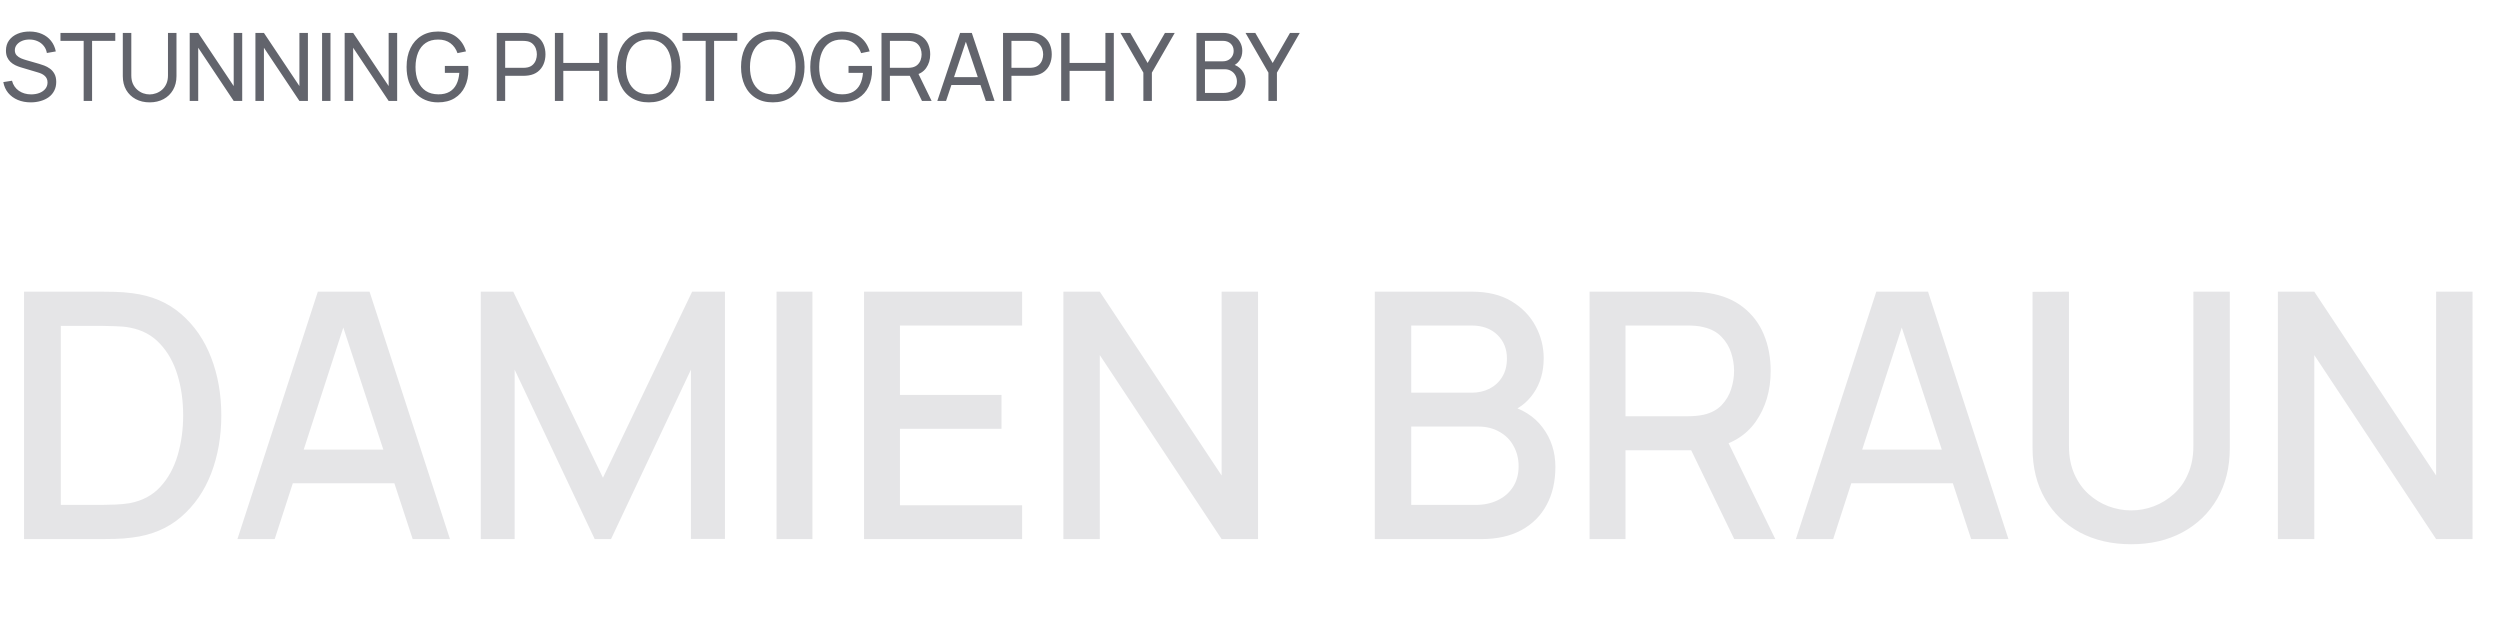 <svg width="582" height="150" viewBox="0 0 582 150" fill="none" xmlns="http://www.w3.org/2000/svg">
<path d="M7.161 23.83C6.039 23.83 5.027 23.639 4.125 23.258C3.23 22.877 2.49 22.334 1.903 21.63C1.324 20.919 0.946 20.079 0.77 19.111L2.794 18.792C3.051 19.789 3.582 20.57 4.389 21.135C5.203 21.692 6.16 21.971 7.26 21.971C7.971 21.971 8.613 21.861 9.185 21.641C9.764 21.414 10.223 21.091 10.56 20.673C10.897 20.255 11.066 19.76 11.066 19.188C11.066 18.836 11.004 18.535 10.879 18.286C10.762 18.029 10.597 17.813 10.384 17.637C10.179 17.454 9.944 17.3 9.68 17.175C9.416 17.05 9.141 16.948 8.855 16.867L4.818 15.668C4.378 15.536 3.953 15.371 3.542 15.173C3.131 14.968 2.765 14.715 2.442 14.414C2.119 14.106 1.863 13.739 1.672 13.314C1.481 12.881 1.386 12.372 1.386 11.785C1.386 10.846 1.628 10.047 2.112 9.387C2.603 8.72 3.267 8.21 4.103 7.858C4.939 7.506 5.881 7.334 6.93 7.341C7.993 7.348 8.943 7.539 9.779 7.913C10.622 8.28 11.319 8.808 11.869 9.497C12.426 10.186 12.8 11.011 12.991 11.972L10.912 12.335C10.802 11.69 10.556 11.136 10.175 10.674C9.801 10.205 9.332 9.845 8.767 9.596C8.202 9.339 7.583 9.207 6.908 9.2C6.263 9.193 5.68 9.295 5.159 9.508C4.638 9.721 4.224 10.018 3.916 10.399C3.608 10.773 3.454 11.206 3.454 11.697C3.454 12.181 3.593 12.573 3.872 12.874C4.151 13.167 4.492 13.402 4.895 13.578C5.306 13.747 5.705 13.886 6.094 13.996L9.108 14.865C9.453 14.96 9.849 15.092 10.296 15.261C10.751 15.43 11.191 15.668 11.616 15.976C12.041 16.277 12.393 16.68 12.672 17.186C12.951 17.685 13.09 18.315 13.09 19.078C13.09 19.841 12.936 20.519 12.628 21.113C12.327 21.707 11.906 22.206 11.363 22.609C10.82 23.005 10.19 23.306 9.471 23.511C8.752 23.724 7.982 23.83 7.161 23.83ZM19.478 23.5V9.519H14.077V7.66H26.837V9.519H21.436V23.5H19.478ZM34.837 23.83C33.612 23.83 32.531 23.577 31.592 23.071C30.653 22.565 29.916 21.857 29.381 20.948C28.853 20.031 28.589 18.957 28.589 17.725V7.671L30.569 7.66V17.56C30.569 18.308 30.694 18.961 30.943 19.518C31.2 20.068 31.537 20.526 31.955 20.893C32.373 21.26 32.831 21.535 33.33 21.718C33.836 21.894 34.338 21.982 34.837 21.982C35.343 21.982 35.849 21.89 36.355 21.707C36.861 21.524 37.319 21.252 37.73 20.893C38.148 20.526 38.481 20.064 38.731 19.507C38.98 18.95 39.105 18.301 39.105 17.56V7.66H41.085V17.725C41.085 18.95 40.817 20.02 40.282 20.937C39.754 21.854 39.02 22.565 38.082 23.071C37.143 23.577 36.062 23.83 34.837 23.83ZM44.165 23.5V7.66H46.145L54.406 20.035V7.66H56.386V23.5H54.406L46.145 11.114V23.5H44.165ZM59.462 23.5V7.66H61.442L69.703 20.035V7.66H71.683V23.5H69.703L61.442 11.114V23.5H59.462ZM74.979 23.5V7.66H76.937V23.5H74.979ZM80.237 23.5V7.66H82.217L90.478 20.035V7.66H92.458V23.5H90.478L82.217 11.114V23.5H80.237ZM101.947 23.83C100.862 23.83 99.872 23.639 98.977 23.258C98.082 22.877 97.312 22.33 96.667 21.619C96.022 20.9 95.523 20.035 95.171 19.023C94.826 18.004 94.654 16.856 94.654 15.58C94.654 13.893 94.955 12.434 95.556 11.202C96.157 9.97 97.004 9.02 98.097 8.353C99.19 7.678 100.473 7.341 101.947 7.341C103.722 7.341 105.152 7.755 106.237 8.584C107.322 9.405 108.07 10.531 108.481 11.961L106.501 12.368C106.171 11.407 105.628 10.641 104.873 10.069C104.118 9.497 103.175 9.211 102.046 9.211C100.865 9.204 99.883 9.468 99.098 10.003C98.321 10.531 97.734 11.275 97.338 12.236C96.942 13.197 96.74 14.311 96.733 15.58C96.726 16.841 96.92 17.949 97.316 18.902C97.712 19.855 98.302 20.603 99.087 21.146C99.879 21.681 100.865 21.953 102.046 21.96C103.065 21.967 103.923 21.773 104.62 21.377C105.317 20.981 105.856 20.409 106.237 19.661C106.618 18.913 106.849 18.015 106.93 16.966H103.564V15.349H108.998C109.02 15.496 109.031 15.672 109.031 15.877C109.038 16.075 109.042 16.211 109.042 16.284C109.042 17.729 108.771 19.023 108.228 20.167C107.693 21.304 106.897 22.198 105.841 22.851C104.792 23.504 103.494 23.83 101.947 23.83ZM115.644 23.5V7.66H121.903C122.057 7.66 122.24 7.667 122.453 7.682C122.665 7.689 122.871 7.711 123.069 7.748C123.927 7.88 124.645 8.173 125.225 8.628C125.811 9.083 126.251 9.658 126.545 10.355C126.838 11.044 126.985 11.811 126.985 12.654C126.985 13.49 126.834 14.256 126.534 14.953C126.24 15.642 125.8 16.218 125.214 16.68C124.634 17.135 123.919 17.428 123.069 17.56C122.871 17.589 122.665 17.611 122.453 17.626C122.24 17.641 122.057 17.648 121.903 17.648H117.602V23.5H115.644ZM117.602 15.789H121.837C121.976 15.789 122.134 15.782 122.31 15.767C122.493 15.752 122.665 15.727 122.827 15.69C123.333 15.573 123.743 15.36 124.059 15.052C124.381 14.737 124.616 14.37 124.763 13.952C124.909 13.527 124.983 13.094 124.983 12.654C124.983 12.214 124.909 11.785 124.763 11.367C124.616 10.942 124.381 10.571 124.059 10.256C123.743 9.941 123.333 9.728 122.827 9.618C122.665 9.574 122.493 9.548 122.31 9.541C122.134 9.526 121.976 9.519 121.837 9.519H117.602V15.789ZM129.179 23.5V7.66H131.137V14.645H139.475V7.66H141.433V23.5H139.475V16.504H131.137V23.5H129.179ZM151.031 23.83C149.454 23.83 148.116 23.482 147.016 22.785C145.916 22.088 145.076 21.12 144.497 19.881C143.925 18.642 143.639 17.208 143.639 15.58C143.639 13.952 143.925 12.518 144.497 11.279C145.076 10.04 145.916 9.072 147.016 8.375C148.116 7.678 149.454 7.33 151.031 7.33C152.615 7.33 153.957 7.678 155.057 8.375C156.157 9.072 156.993 10.04 157.565 11.279C158.137 12.518 158.423 13.952 158.423 15.58C158.423 17.208 158.137 18.642 157.565 19.881C156.993 21.12 156.157 22.088 155.057 22.785C153.957 23.482 152.615 23.83 151.031 23.83ZM151.031 21.96C152.211 21.967 153.194 21.703 153.979 21.168C154.771 20.625 155.361 19.874 155.75 18.913C156.146 17.952 156.344 16.841 156.344 15.58C156.344 14.311 156.146 13.2 155.75 12.247C155.361 11.294 154.771 10.549 153.979 10.014C153.194 9.479 152.211 9.207 151.031 9.2C149.85 9.193 148.867 9.457 148.083 9.992C147.305 10.527 146.719 11.275 146.323 12.236C145.927 13.197 145.725 14.311 145.718 15.58C145.71 16.841 145.905 17.949 146.301 18.902C146.697 19.855 147.287 20.603 148.072 21.146C148.864 21.681 149.85 21.953 151.031 21.96ZM164.283 23.5V9.519H158.882V7.66H171.642V9.519H166.241V23.5H164.283ZM179.906 23.83C178.329 23.83 176.991 23.482 175.891 22.785C174.791 22.088 173.951 21.12 173.372 19.881C172.8 18.642 172.514 17.208 172.514 15.58C172.514 13.952 172.8 12.518 173.372 11.279C173.951 10.04 174.791 9.072 175.891 8.375C176.991 7.678 178.329 7.33 179.906 7.33C181.49 7.33 182.832 7.678 183.932 8.375C185.032 9.072 185.868 10.04 186.44 11.279C187.012 12.518 187.298 13.952 187.298 15.58C187.298 17.208 187.012 18.642 186.44 19.881C185.868 21.12 185.032 22.088 183.932 22.785C182.832 23.482 181.49 23.83 179.906 23.83ZM179.906 21.96C181.086 21.967 182.069 21.703 182.854 21.168C183.646 20.625 184.236 19.874 184.625 18.913C185.021 17.952 185.219 16.841 185.219 15.58C185.219 14.311 185.021 13.2 184.625 12.247C184.236 11.294 183.646 10.549 182.854 10.014C182.069 9.479 181.086 9.207 179.906 9.2C178.725 9.193 177.742 9.457 176.958 9.992C176.18 10.527 175.594 11.275 175.198 12.236C174.802 13.197 174.6 14.311 174.593 15.58C174.585 16.841 174.78 17.949 175.176 18.902C175.572 19.855 176.162 20.603 176.947 21.146C177.739 21.681 178.725 21.953 179.906 21.96ZM195.92 23.83C194.834 23.83 193.844 23.639 192.95 23.258C192.055 22.877 191.285 22.33 190.64 21.619C189.994 20.9 189.496 20.035 189.144 19.023C188.799 18.004 188.627 16.856 188.627 15.58C188.627 13.893 188.927 12.434 189.529 11.202C190.13 9.97 190.977 9.02 192.07 8.353C193.162 7.678 194.446 7.341 195.92 7.341C197.694 7.341 199.124 7.755 200.21 8.584C201.295 9.405 202.043 10.531 202.454 11.961L200.474 12.368C200.144 11.407 199.601 10.641 198.846 10.069C198.09 9.497 197.148 9.211 196.019 9.211C194.838 9.204 193.855 9.468 193.071 10.003C192.293 10.531 191.707 11.275 191.311 12.236C190.915 13.197 190.713 14.311 190.706 15.58C190.698 16.841 190.893 17.949 191.289 18.902C191.685 19.855 192.275 20.603 193.06 21.146C193.852 21.681 194.838 21.953 196.019 21.96C197.038 21.967 197.896 21.773 198.593 21.377C199.289 20.981 199.828 20.409 200.21 19.661C200.591 18.913 200.822 18.015 200.903 16.966H197.537V15.349H202.971C202.993 15.496 203.004 15.672 203.004 15.877C203.011 16.075 203.015 16.211 203.015 16.284C203.015 17.729 202.743 19.023 202.201 20.167C201.665 21.304 200.87 22.198 199.814 22.851C198.765 23.504 197.467 23.83 195.92 23.83ZM205.212 23.5V7.66H211.471C211.625 7.66 211.808 7.667 212.021 7.682C212.234 7.689 212.439 7.711 212.637 7.748C213.495 7.88 214.214 8.173 214.793 8.628C215.38 9.083 215.82 9.658 216.113 10.355C216.406 11.044 216.553 11.811 216.553 12.654C216.553 13.879 216.234 14.942 215.596 15.844C214.958 16.739 214.023 17.3 212.791 17.527L212.043 17.648H207.17V23.5H205.212ZM214.639 23.5L211.515 17.054L213.451 16.46L216.883 23.5H214.639ZM207.17 15.789H211.405C211.544 15.789 211.702 15.782 211.878 15.767C212.061 15.752 212.234 15.727 212.395 15.69C212.901 15.573 213.312 15.36 213.627 15.052C213.95 14.737 214.184 14.37 214.331 13.952C214.478 13.527 214.551 13.094 214.551 12.654C214.551 12.214 214.478 11.785 214.331 11.367C214.184 10.942 213.95 10.571 213.627 10.256C213.312 9.941 212.901 9.728 212.395 9.618C212.234 9.574 212.061 9.548 211.878 9.541C211.702 9.526 211.544 9.519 211.405 9.519H207.17V15.789ZM218.206 23.5L223.508 7.66H226.236L231.538 23.5H229.503L224.542 8.804H225.158L220.241 23.5H218.206ZM220.758 19.793V17.956H228.986V19.793H220.758ZM233.507 23.5V7.66H239.766C239.92 7.66 240.103 7.667 240.316 7.682C240.528 7.689 240.734 7.711 240.932 7.748C241.79 7.88 242.508 8.173 243.088 8.628C243.674 9.083 244.114 9.658 244.408 10.355C244.701 11.044 244.848 11.811 244.848 12.654C244.848 13.49 244.697 14.256 244.397 14.953C244.103 15.642 243.663 16.218 243.077 16.68C242.497 17.135 241.782 17.428 240.932 17.56C240.734 17.589 240.528 17.611 240.316 17.626C240.103 17.641 239.92 17.648 239.766 17.648H235.465V23.5H233.507ZM235.465 15.789H239.7C239.839 15.789 239.997 15.782 240.173 15.767C240.356 15.752 240.528 15.727 240.69 15.69C241.196 15.573 241.606 15.36 241.922 15.052C242.244 14.737 242.479 14.37 242.626 13.952C242.772 13.527 242.846 13.094 242.846 12.654C242.846 12.214 242.772 11.785 242.626 11.367C242.479 10.942 242.244 10.571 241.922 10.256C241.606 9.941 241.196 9.728 240.69 9.618C240.528 9.574 240.356 9.548 240.173 9.541C239.997 9.526 239.839 9.519 239.7 9.519H235.465V15.789ZM247.042 23.5V7.66H249V14.645H257.338V7.66H259.296V23.5H257.338V16.504H249V23.5H247.042ZM266.177 23.5V16.911L260.842 7.66H263.119L267.167 14.667L271.204 7.66H273.481L268.157 16.911V23.5H266.177ZM278.538 23.5V7.66H284.709C285.655 7.66 286.462 7.854 287.129 8.243C287.804 8.632 288.317 9.145 288.669 9.783C289.028 10.414 289.208 11.096 289.208 11.829C289.208 12.687 288.988 13.439 288.548 14.084C288.108 14.729 287.514 15.173 286.766 15.415L286.744 14.876C287.763 15.147 288.555 15.646 289.12 16.372C289.685 17.098 289.967 17.963 289.967 18.968C289.967 19.892 289.776 20.691 289.395 21.366C289.021 22.041 288.478 22.565 287.767 22.939C287.063 23.313 286.227 23.5 285.259 23.5H278.538ZM280.518 21.63H284.885C285.472 21.63 285.996 21.524 286.458 21.311C286.92 21.091 287.283 20.783 287.547 20.387C287.818 19.991 287.954 19.514 287.954 18.957C287.954 18.422 287.833 17.941 287.591 17.516C287.356 17.091 287.023 16.753 286.59 16.504C286.165 16.247 285.67 16.119 285.105 16.119H280.518V21.63ZM280.518 14.271H284.687C285.156 14.271 285.578 14.172 285.952 13.974C286.333 13.769 286.634 13.483 286.854 13.116C287.081 12.749 287.195 12.32 287.195 11.829C287.195 11.147 286.964 10.59 286.502 10.157C286.04 9.724 285.435 9.508 284.687 9.508H280.518V14.271ZM295.288 23.5V16.911L289.953 7.66H292.23L296.278 14.667L300.315 7.66H302.592L297.268 16.911V23.5H295.288Z" fill="#62646C"/>
<path d="M5.6 125.5V67.9H23.64C24.173 67.9 25.16 67.913 26.6 67.94C28.067 67.967 29.467 68.073 30.8 68.26C35.307 68.82 39.093 70.433 42.16 73.1C45.253 75.767 47.587 79.153 49.16 83.26C50.733 87.34 51.52 91.82 51.52 96.7C51.52 101.607 50.733 106.113 49.16 110.22C47.587 114.3 45.253 117.673 42.16 120.34C39.093 122.98 35.307 124.58 30.8 125.14C29.467 125.327 28.067 125.433 26.6 125.46C25.16 125.487 24.173 125.5 23.64 125.5H5.6ZM14.16 117.54H23.64C24.547 117.54 25.627 117.513 26.88 117.46C28.133 117.407 29.24 117.3 30.2 117.14C33.133 116.58 35.507 115.313 37.32 113.34C39.16 111.34 40.507 108.887 41.36 105.98C42.213 103.073 42.64 99.98 42.64 96.7C42.64 93.313 42.2 90.18 41.32 87.3C40.44 84.393 39.08 81.967 37.24 80.02C35.427 78.047 33.08 76.793 30.2 76.26C29.24 76.073 28.12 75.967 26.84 75.94C25.587 75.887 24.52 75.86 23.64 75.86H14.16V117.54ZM55.272 125.5L73.992 67.9H86.032L104.752 125.5H96.072L78.832 72.94H80.992L63.952 125.5H55.272ZM64.992 112.5V104.66H95.072V112.5H64.992ZM111.928 125.5V67.9H119.488L140.368 111.22L161.128 67.9H168.768V125.46H160.848V86.06L142.248 125.5H138.448L119.808 86.06V125.5H111.928ZM180.775 125.5V67.9H189.135V125.5H180.775ZM201.147 125.5V67.9H237.947V75.78H209.507V91.94H233.147V99.82H209.507V117.62H237.947V125.5H201.147ZM247.553 125.5V67.9H256.033L284.393 110.7V67.9H292.873V125.5H284.393L256.033 82.66V125.5H247.553ZM320.053 125.5V67.9H342.693C346.346 67.9 349.413 68.647 351.893 70.14C354.373 71.633 356.24 73.567 357.493 75.94C358.746 78.287 359.373 80.767 359.373 83.38C359.373 86.553 358.586 89.273 357.013 91.54C355.466 93.807 353.373 95.353 350.733 96.18L350.653 94.22C354.333 95.127 357.16 96.9 359.133 99.54C361.106 102.153 362.093 105.207 362.093 108.7C362.093 112.087 361.413 115.033 360.053 117.54C358.72 120.047 356.76 122.007 354.173 123.42C351.613 124.807 348.506 125.5 344.853 125.5H320.053ZM328.533 117.54H343.573C345.466 117.54 347.16 117.18 348.653 116.46C350.173 115.74 351.36 114.713 352.213 113.38C353.093 112.02 353.533 110.407 353.533 108.54C353.533 106.807 353.146 105.247 352.373 103.86C351.626 102.447 350.533 101.34 349.093 100.54C347.68 99.713 346.013 99.3 344.093 99.3H328.533V117.54ZM328.533 91.42H342.573C344.12 91.42 345.506 91.113 346.733 90.5C347.986 89.86 348.973 88.953 349.693 87.78C350.44 86.58 350.813 85.14 350.813 83.46C350.813 81.22 350.066 79.38 348.573 77.94C347.08 76.5 345.08 75.78 342.573 75.78H328.533V91.42ZM370.053 125.5V67.9H393.333C393.893 67.9 394.586 67.927 395.413 67.98C396.24 68.007 397.026 68.087 397.773 68.22C400.973 68.727 403.64 69.82 405.773 71.5C407.933 73.18 409.546 75.3 410.613 77.86C411.68 80.42 412.213 83.247 412.213 86.34C412.213 90.927 411.04 94.887 408.693 98.22C406.346 101.527 402.826 103.593 398.133 104.42L394.733 104.82H378.413V125.5H370.053ZM403.733 125.5L392.373 102.06L400.813 99.9L413.293 125.5H403.733ZM378.413 96.9H393.013C393.546 96.9 394.133 96.873 394.773 96.82C395.44 96.767 396.066 96.673 396.653 96.54C398.36 96.14 399.733 95.407 400.773 94.34C401.813 93.247 402.56 91.993 403.013 90.58C403.466 89.167 403.693 87.753 403.693 86.34C403.693 84.927 403.466 83.527 403.013 82.14C402.56 80.727 401.813 79.487 400.773 78.42C399.733 77.327 398.36 76.58 396.653 76.18C396.066 76.02 395.44 75.913 394.773 75.86C394.133 75.807 393.546 75.78 393.013 75.78H378.413V96.9ZM418.084 125.5L436.804 67.9H448.844L467.564 125.5H458.884L441.644 72.94H443.804L426.764 125.5H418.084ZM427.804 112.5V104.66H457.884V112.5H427.804ZM496.138 126.7C491.631 126.7 487.645 125.78 484.178 123.94C480.738 122.073 478.045 119.473 476.098 116.14C474.151 112.78 473.178 108.833 473.178 104.3V67.94L481.658 67.9V103.86C481.658 106.313 482.071 108.473 482.898 110.34C483.725 112.207 484.831 113.767 486.218 115.02C487.605 116.273 489.151 117.22 490.858 117.86C492.591 118.5 494.351 118.82 496.138 118.82C497.951 118.82 499.711 118.5 501.418 117.86C503.151 117.193 504.711 116.233 506.098 114.98C507.485 113.727 508.578 112.167 509.378 110.3C510.205 108.433 510.618 106.287 510.618 103.86V67.9H519.098V104.3C519.098 108.807 518.125 112.74 516.178 116.1C514.231 119.46 511.525 122.073 508.058 123.94C504.618 125.78 500.645 126.7 496.138 126.7ZM530.288 125.5V67.9H538.768L567.128 110.7V67.9H575.608V125.5H567.128L538.768 82.66V125.5H530.288Z" fill="#E5E5E7"/>
</svg>

